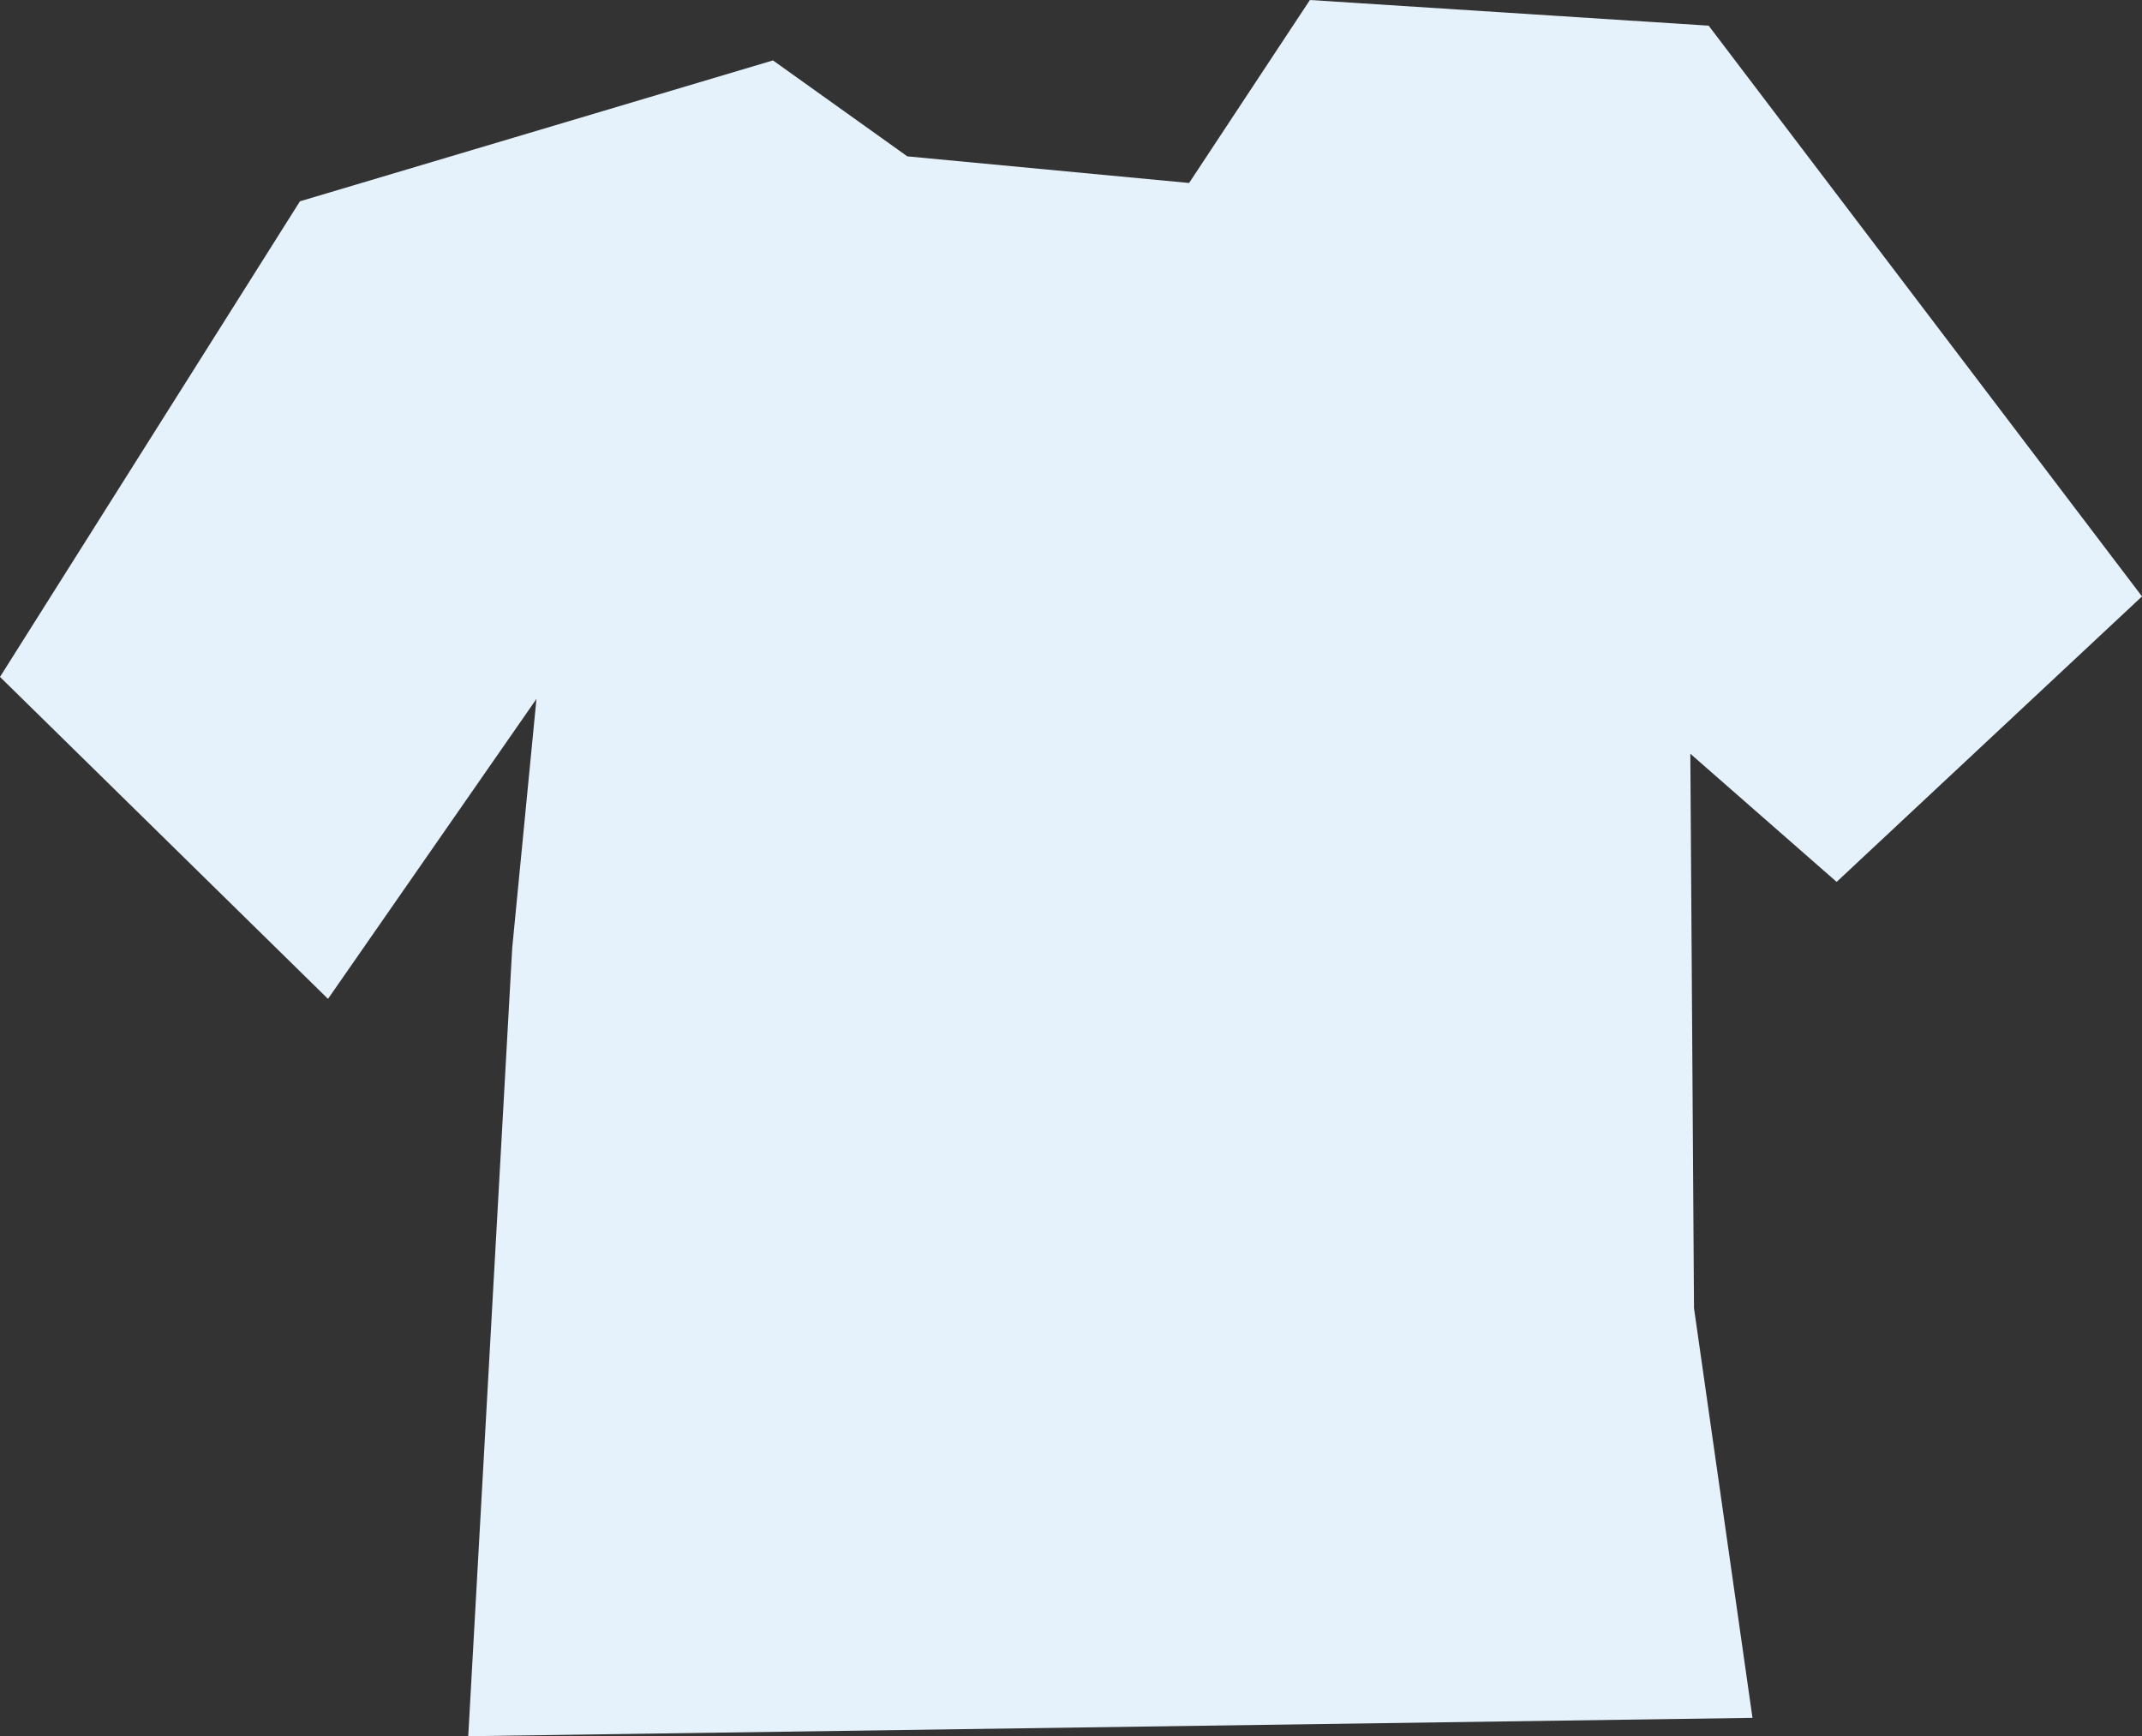 <?xml version="1.0" encoding="UTF-8"?>
<svg id="_레이어_2" data-name="레이어 2" xmlns="http://www.w3.org/2000/svg" viewBox="0 0 134.4 108.93">
  <rect x="0" y="0" width="134.4" height="108.93" fill="#333333" stroke="none"/>
  <defs>
    <style>
      .cls-1 {
        fill: #e5f2fc;
      }
    </style>
  </defs>
  <g id="_레이어_1-2" data-name="레이어 1">
    <polygon class="cls-1" points="48.5 3.79 56.93 9.81 74.61 11.48 82.19 0 107.21 1.61 134.4 37.42 115.24 55.33 106.06 47.29 106.29 82.07 109.96 107.78 29.38 108.93 32.14 59.46 33.66 43.85 20.58 62.67 0 42.47 18.82 12.63 48.5 3.79"/>
  </g>
</svg>